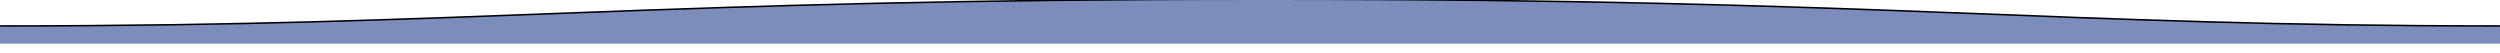<svg width="1600px" height="34px" viewBox="0 0 1600 34" version="1.1" xmlns="http://www.w3.org/2000/svg" xmlns:xlink="http://www.w3.org/1999/xlink">
    <defs>
        <path d="M0.005,17.111 C311,17.111 409.898,-0.035 811,5.45960102e-05 C1211,5.45960102e-05 1311,17.111 1600,17.111 L1600,28 L0,28 C0,28 0.005,21.212 0.005,17.111 Z" id="path-1"></path>
        <filter x="-0.3%" y="-21.4%" width="100.6%" height="135.7%" filterUnits="objectBoundingBox" id="filter-2">
            <feOffset dx="0" dy="-1" in="SourceAlpha" result="shadowOffsetOuter1"></feOffset>
            <feGaussianBlur stdDeviation="1.5" in="shadowOffsetOuter1" result="shadowBlurOuter1"></feGaussianBlur>
            <feColorMatrix values="0 0 0 0 0   0 0 0 0 0   0 0 0 0 0  0 0 0 0.5 0" type="matrix" in="shadowBlurOuter1"></feColorMatrix>
        </filter>
    </defs>
    <use fill="black" fill-opacity="1" filter="url(#filter-2)" xlink:href="#path-1"></use>
    <use fill="#7C8CBD" fill-rule="evenodd" xlink:href="#path-1"></use>
</svg>